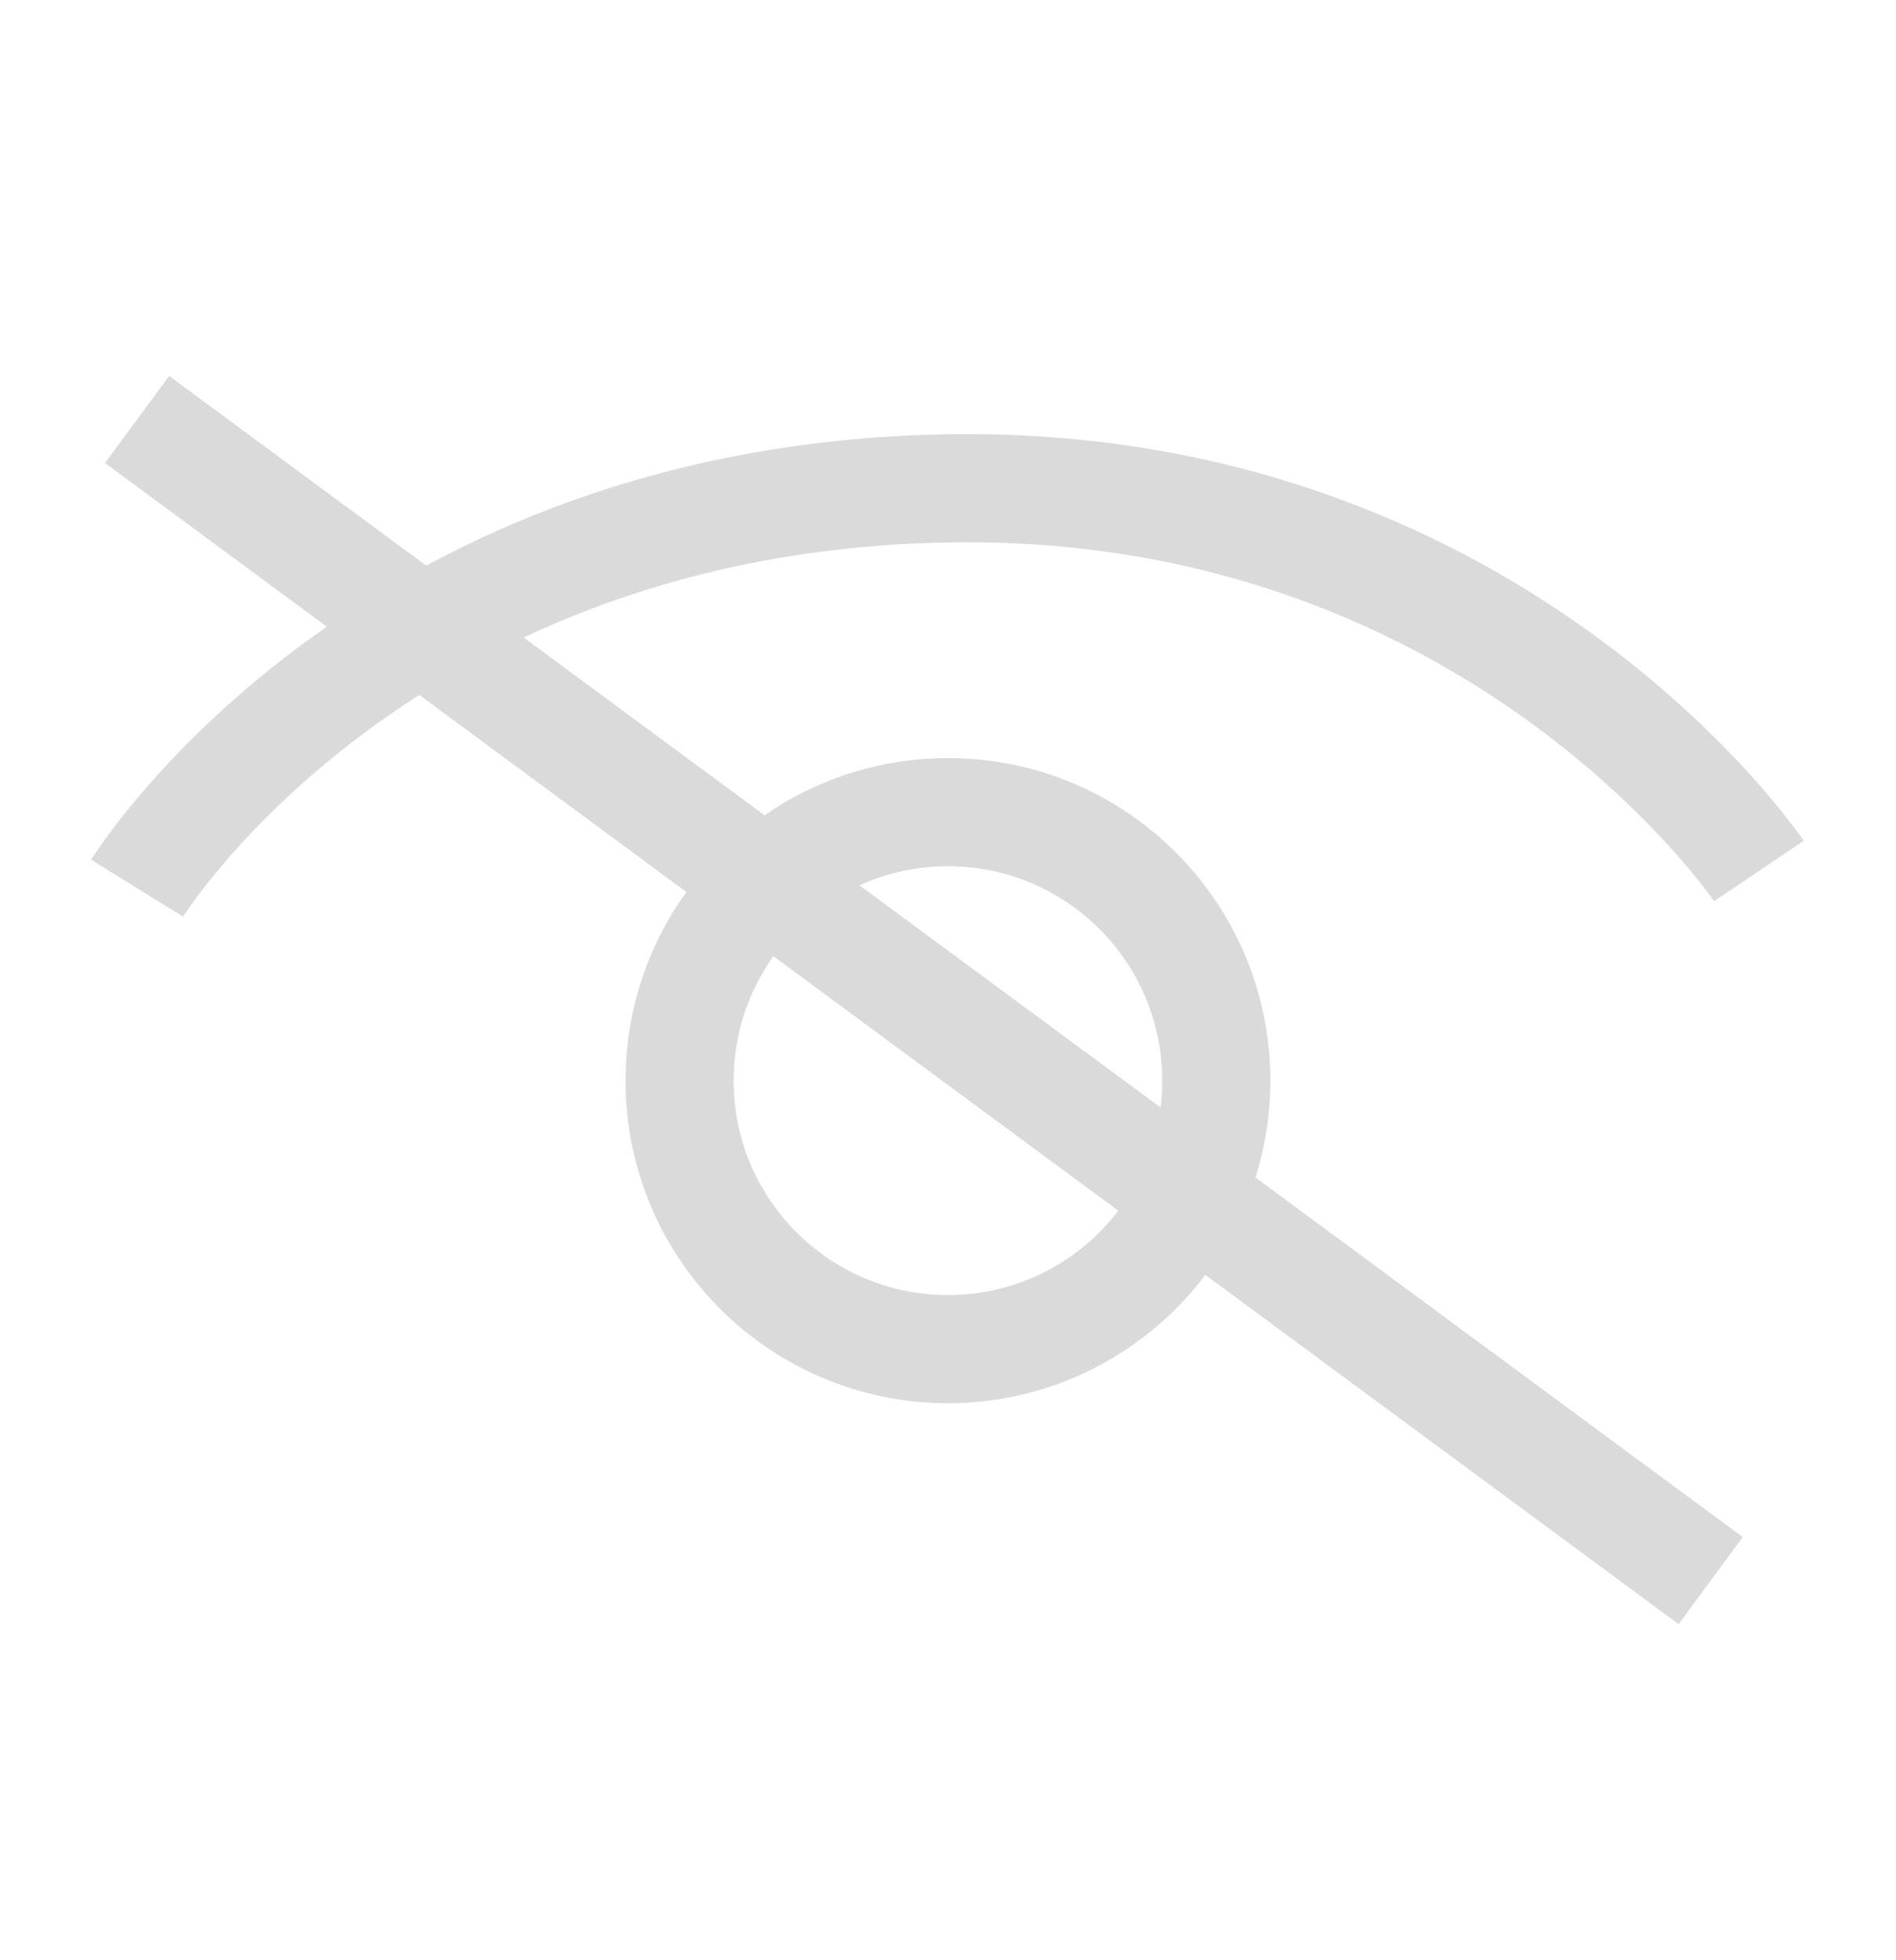 <svg id="Layer_1" data-name="Layer 1" xmlns="http://www.w3.org/2000/svg" viewBox="0 0 175.37 181.21">
  <circle cx="87.68" cy="99.9" r="24.82" fill="none" stroke="#dadada" stroke-miterlimit="10" stroke-width="10"/>
  <path d="M12.68,82.11S34.51,46.77,86.17,45.18s76.52,35.34,76.52,35.34" fill="none" stroke="#dadada" stroke-miterlimit="10" stroke-width="10"/>
  <line x1="12.68" y1="38.78" x2="158.23" y2="146.12" fill="none" stroke="#dadada" stroke-miterlimit="10" stroke-width="10"/>
</svg>
